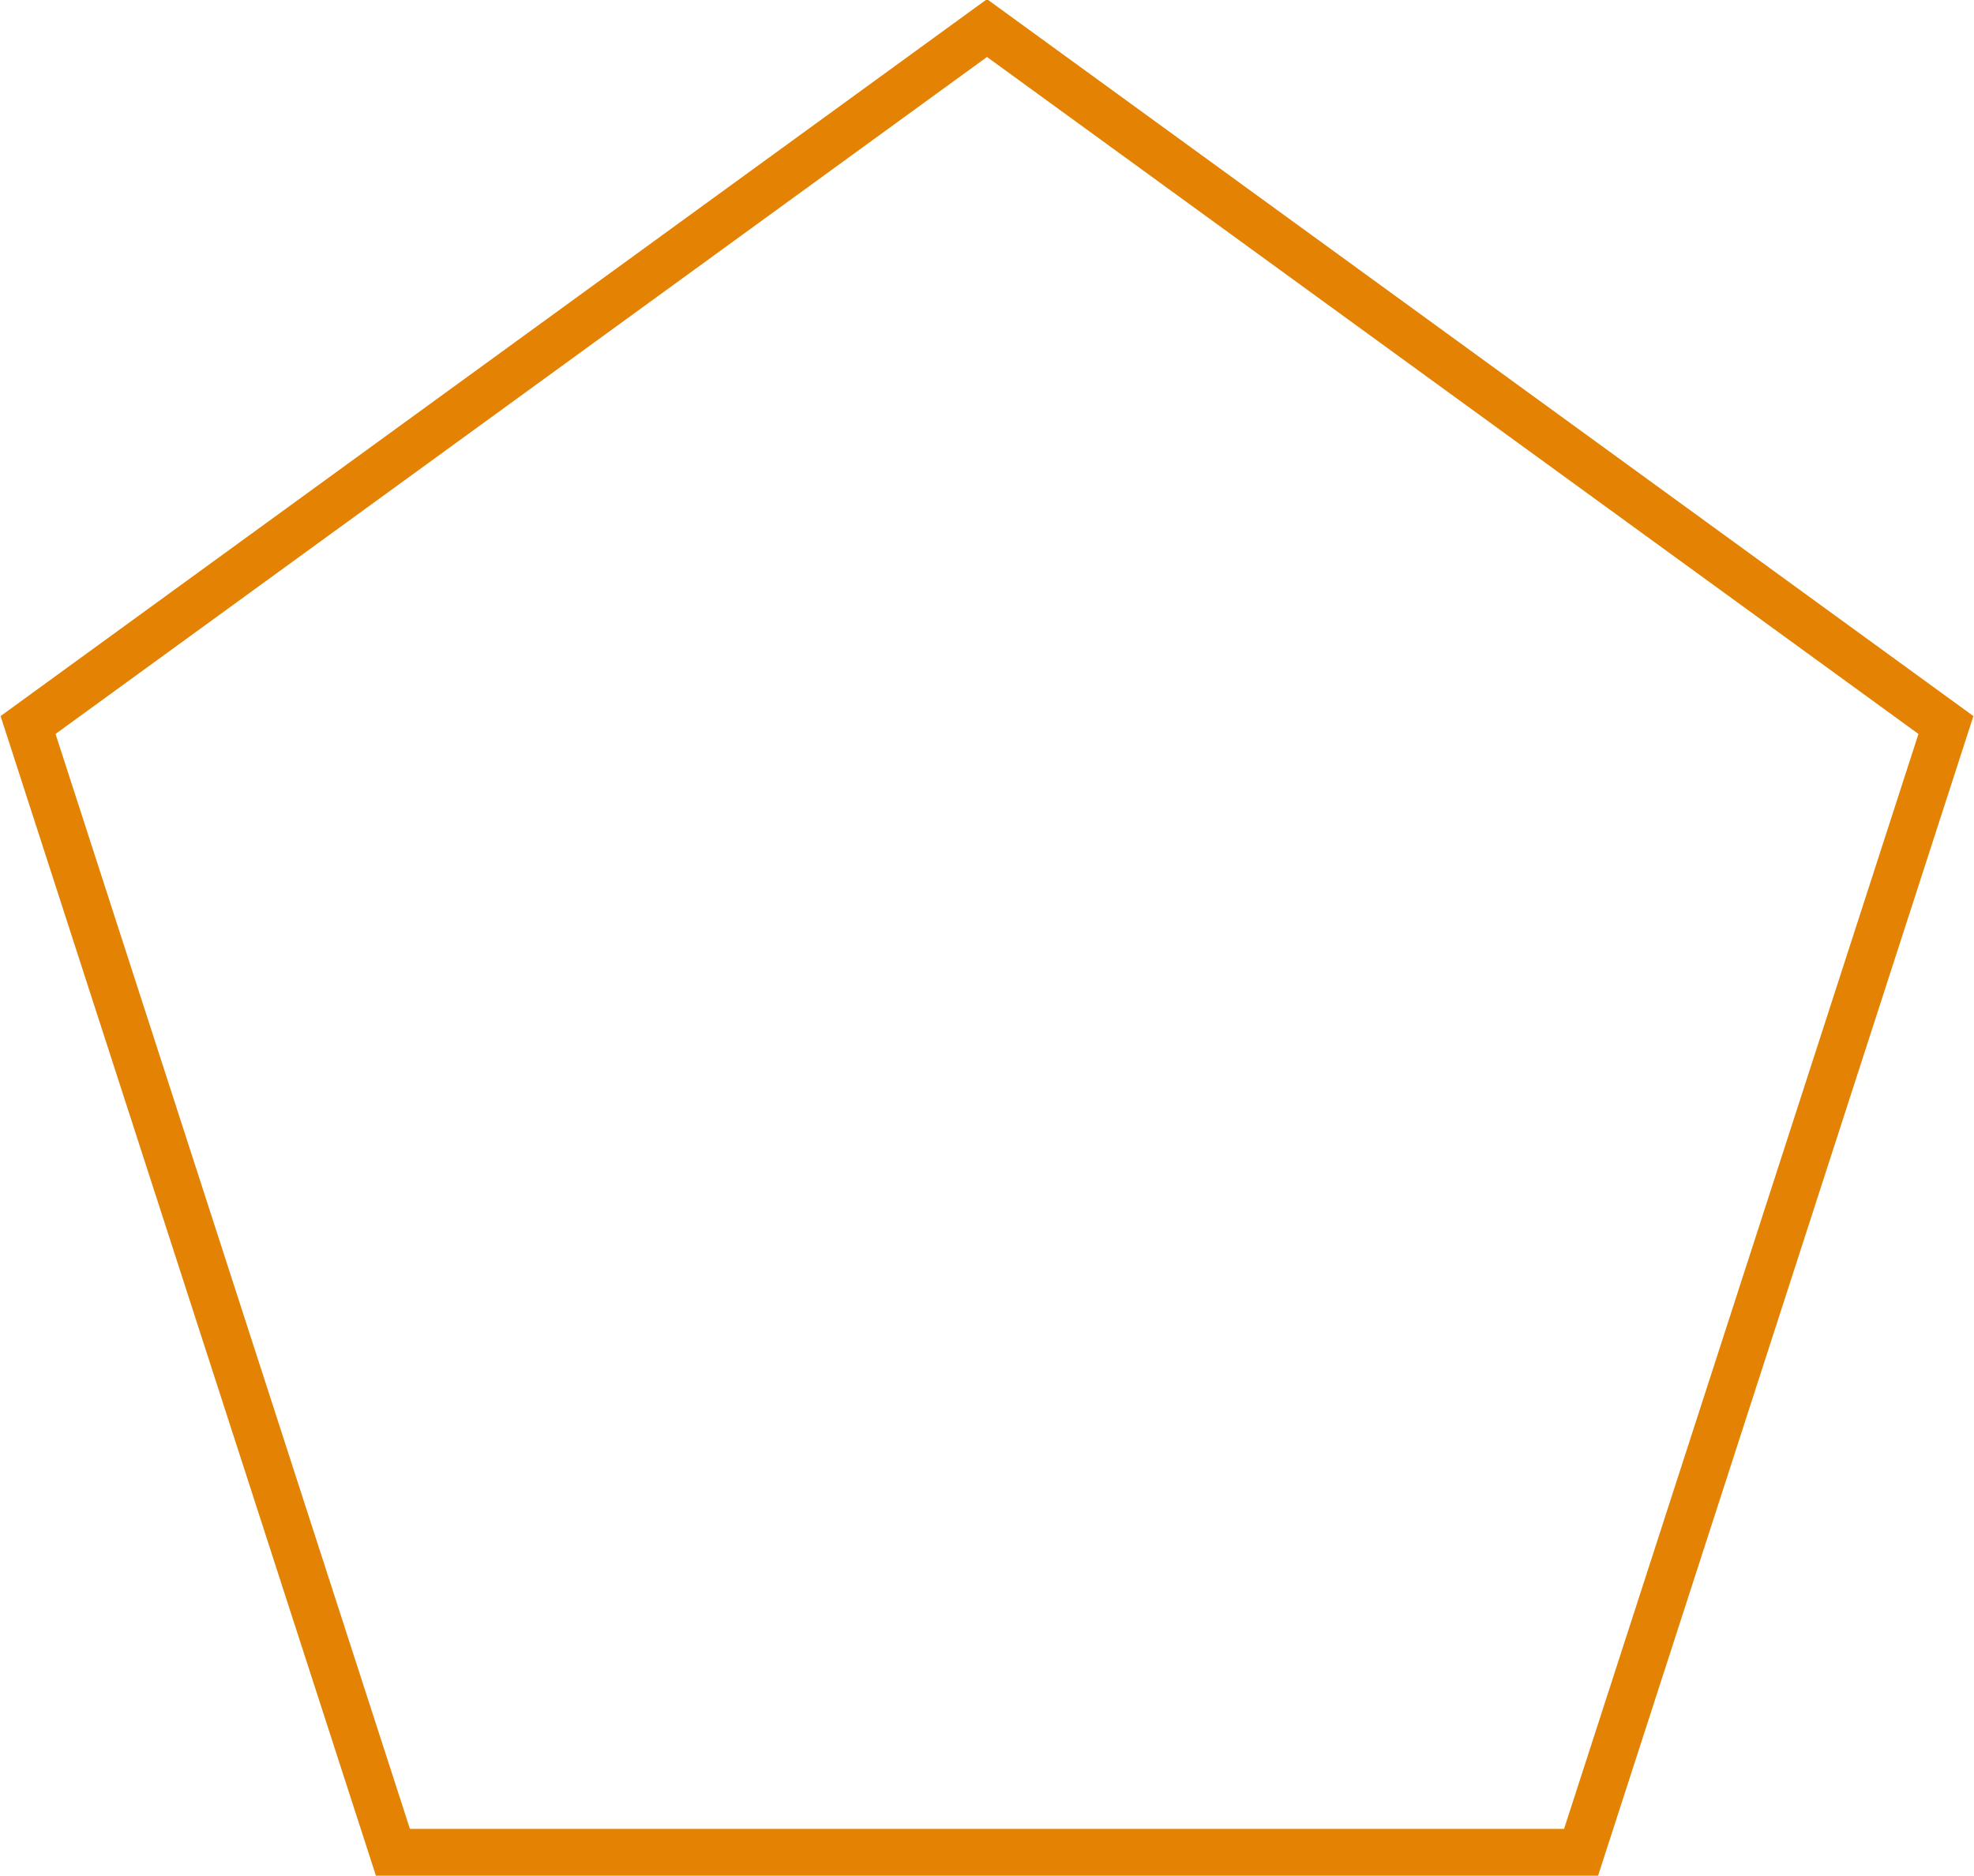 <?xml version="1.0" encoding="utf-8"?>
<!-- Generator: Adobe Illustrator 21.0.0, SVG Export Plug-In . SVG Version: 6.00 Build 0)  -->
<svg version="1.1" id="图层_1" xmlns="http://www.w3.org/2000/svg" xmlns:xlink="http://www.w3.org/1999/xlink" x="0px" y="0px"
	 viewBox="0 0 42.2 40.1" style="enable-background:new 0 0 42.2 40.1;" xml:space="preserve">
<style type="text/css">
	.st0{fill:none;stroke:#e48303;stroke-miterlimit:10;}
</style>
<g id="图层_2">
	<g id="图层_1-2">
		<polygon class="st0" points="21.1,0.6 0.6,15.5 8.4,39.6 33.8,39.6 41.6,15.5 		"/>
	</g>
</g>
</svg>
